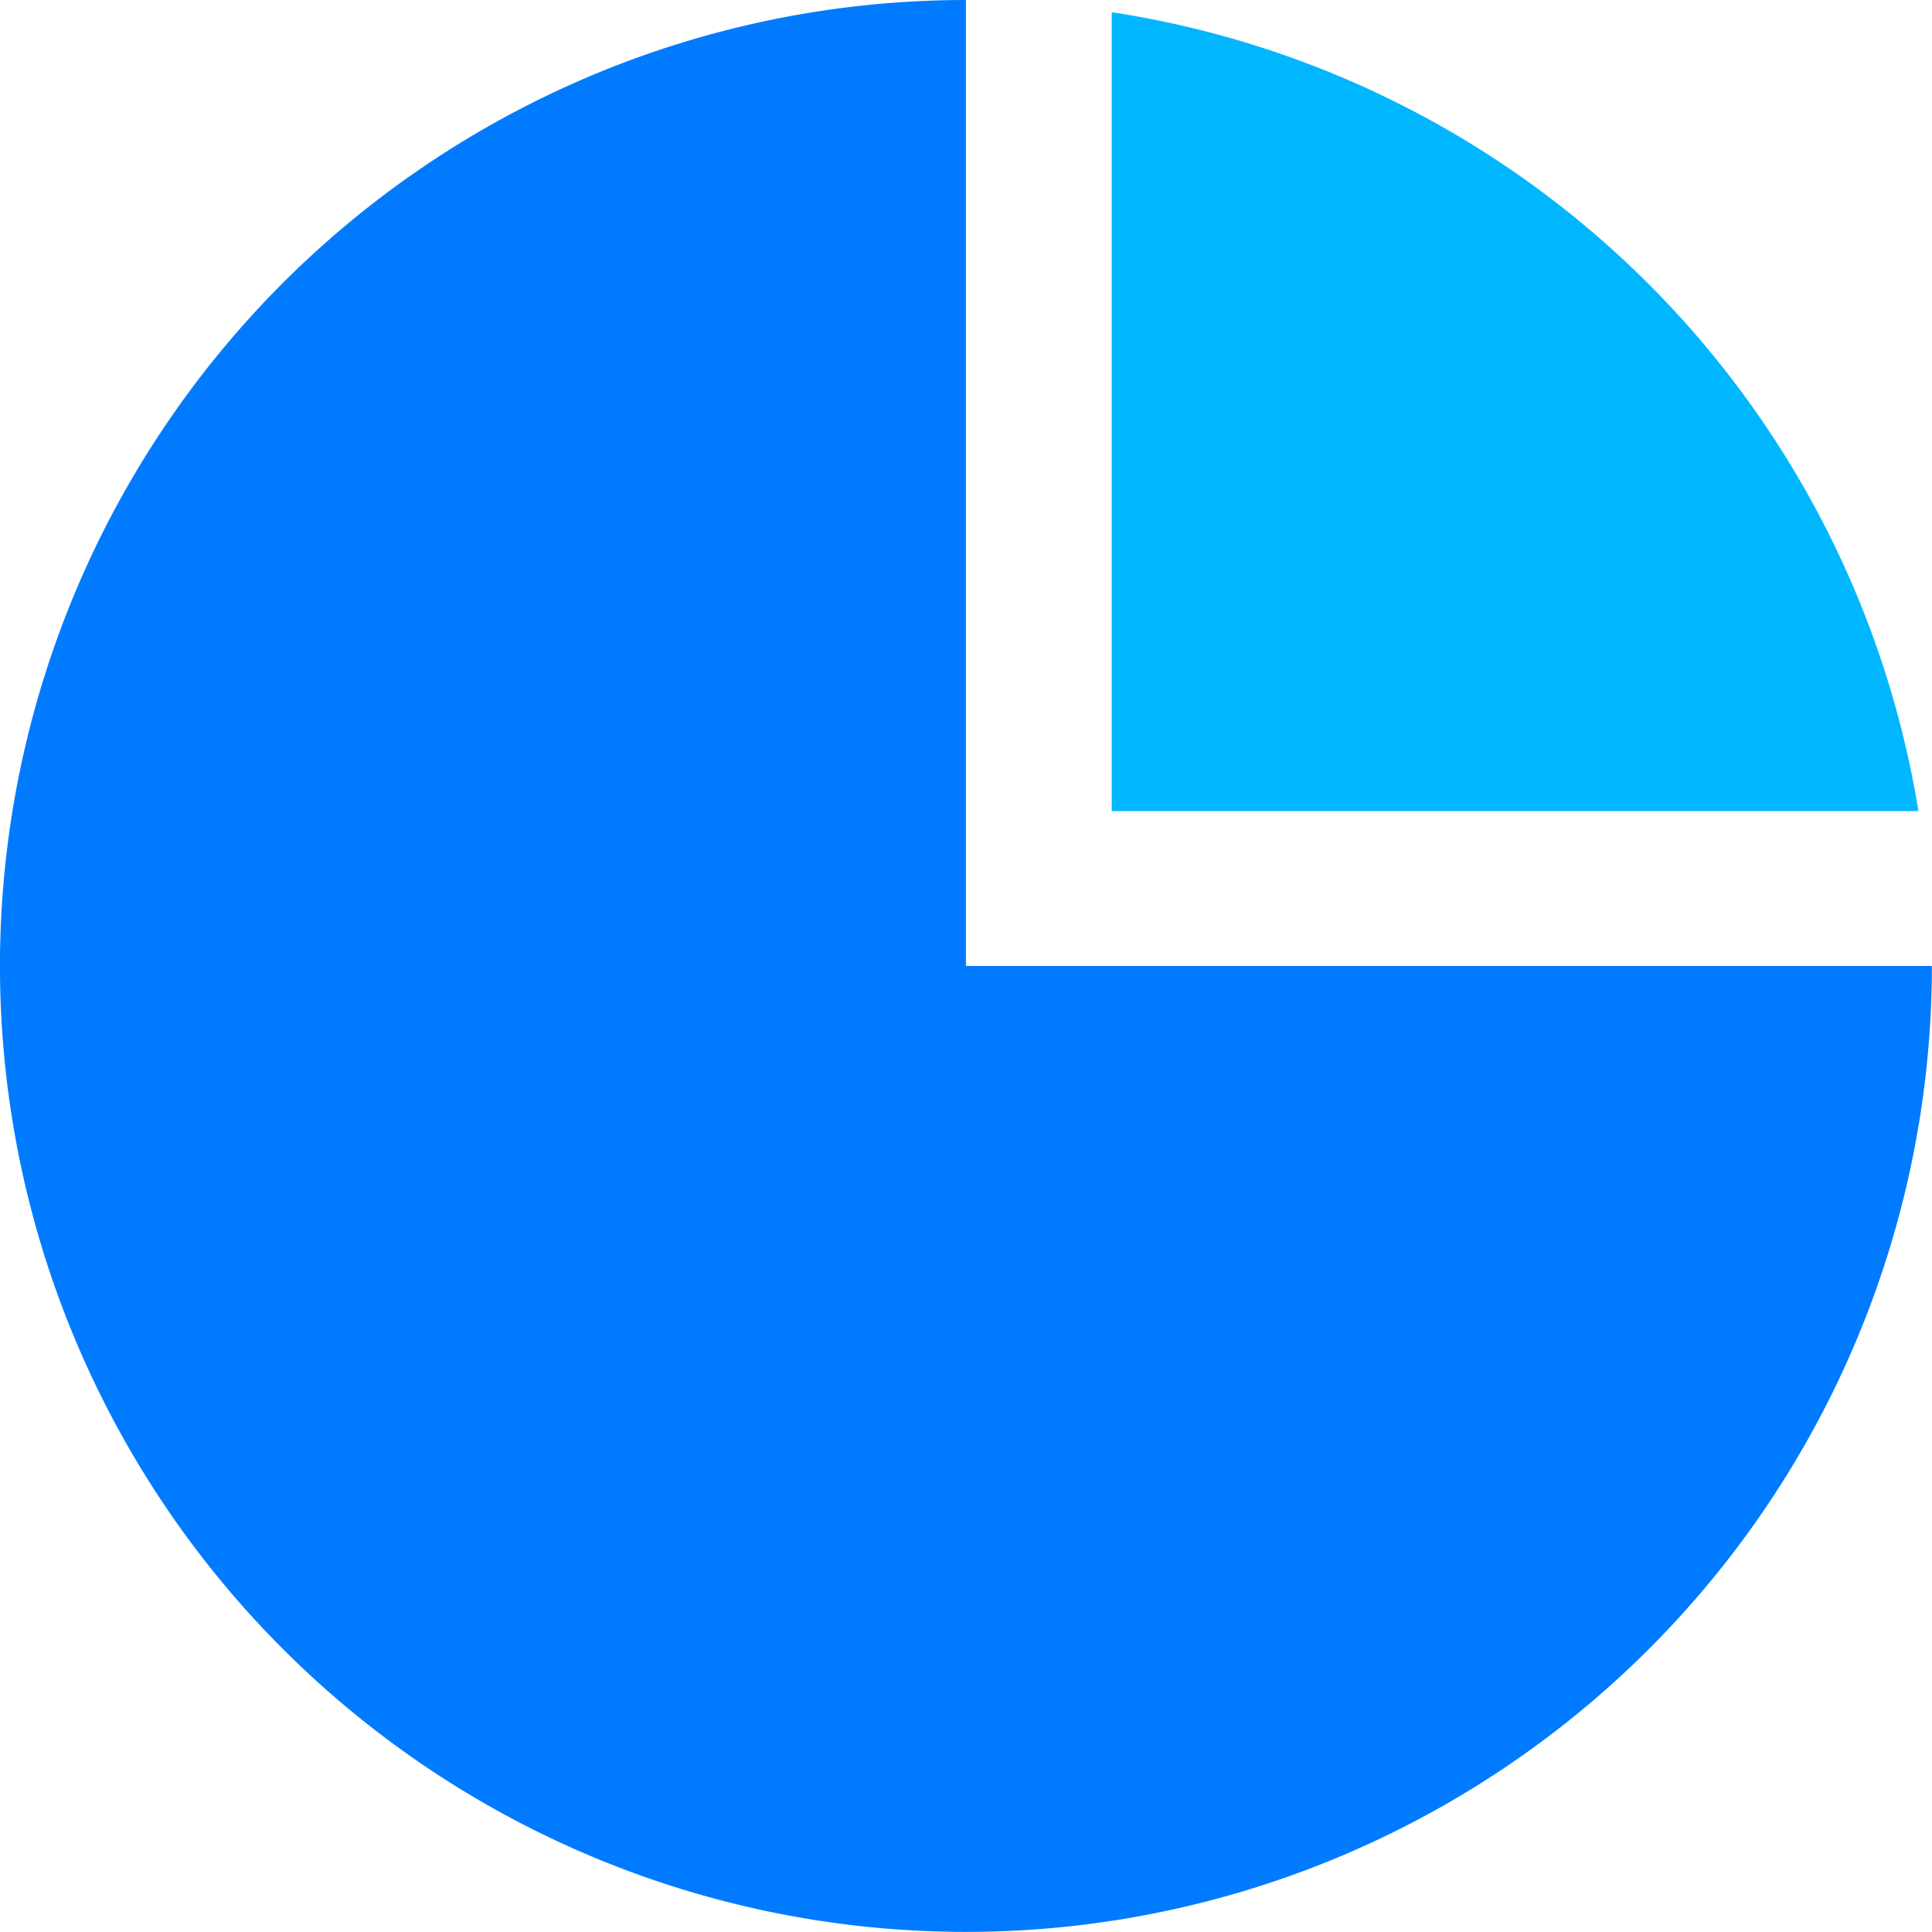 <svg width="1000px" height="1000px" viewBox="0 0 74.604 74.604" xmlns="http://www.w3.org/2000/svg" fill="#000000">
  <style>
    @keyframes smoothShake {
      0% { transform: translate(0, 0); }
      25% { transform: translate(-0.8px, 0.8px); }
      50% { transform: translate(0.8px, -0.8px); }
      75% { transform: translate(-0.8px, -0.8px); }
      100% { transform: translate(0, 0); }
    }
    .shaking {
      animation: smoothShake 1.2s infinite ease-in-out;
    }
  </style>
  <g class="shaking">
    <g id="pie_chart" data-name="pie chart" transform="translate(-866.585 -1763.329)">
      <path id="Path_390" data-name="Path 390" d="M903.884,1763.329a37.3,37.3,0,1,0,37.3,37.3h-37.3Z" fill="#007bff"></path>
      <path id="Path_391" data-name="Path 391" d="M909.514,1763.8v30.848h31.151A37.26,37.26,0,0,0,909.514,1763.8Z" fill="#00b7ff"></path>
    </g>
  </g>
</svg>
